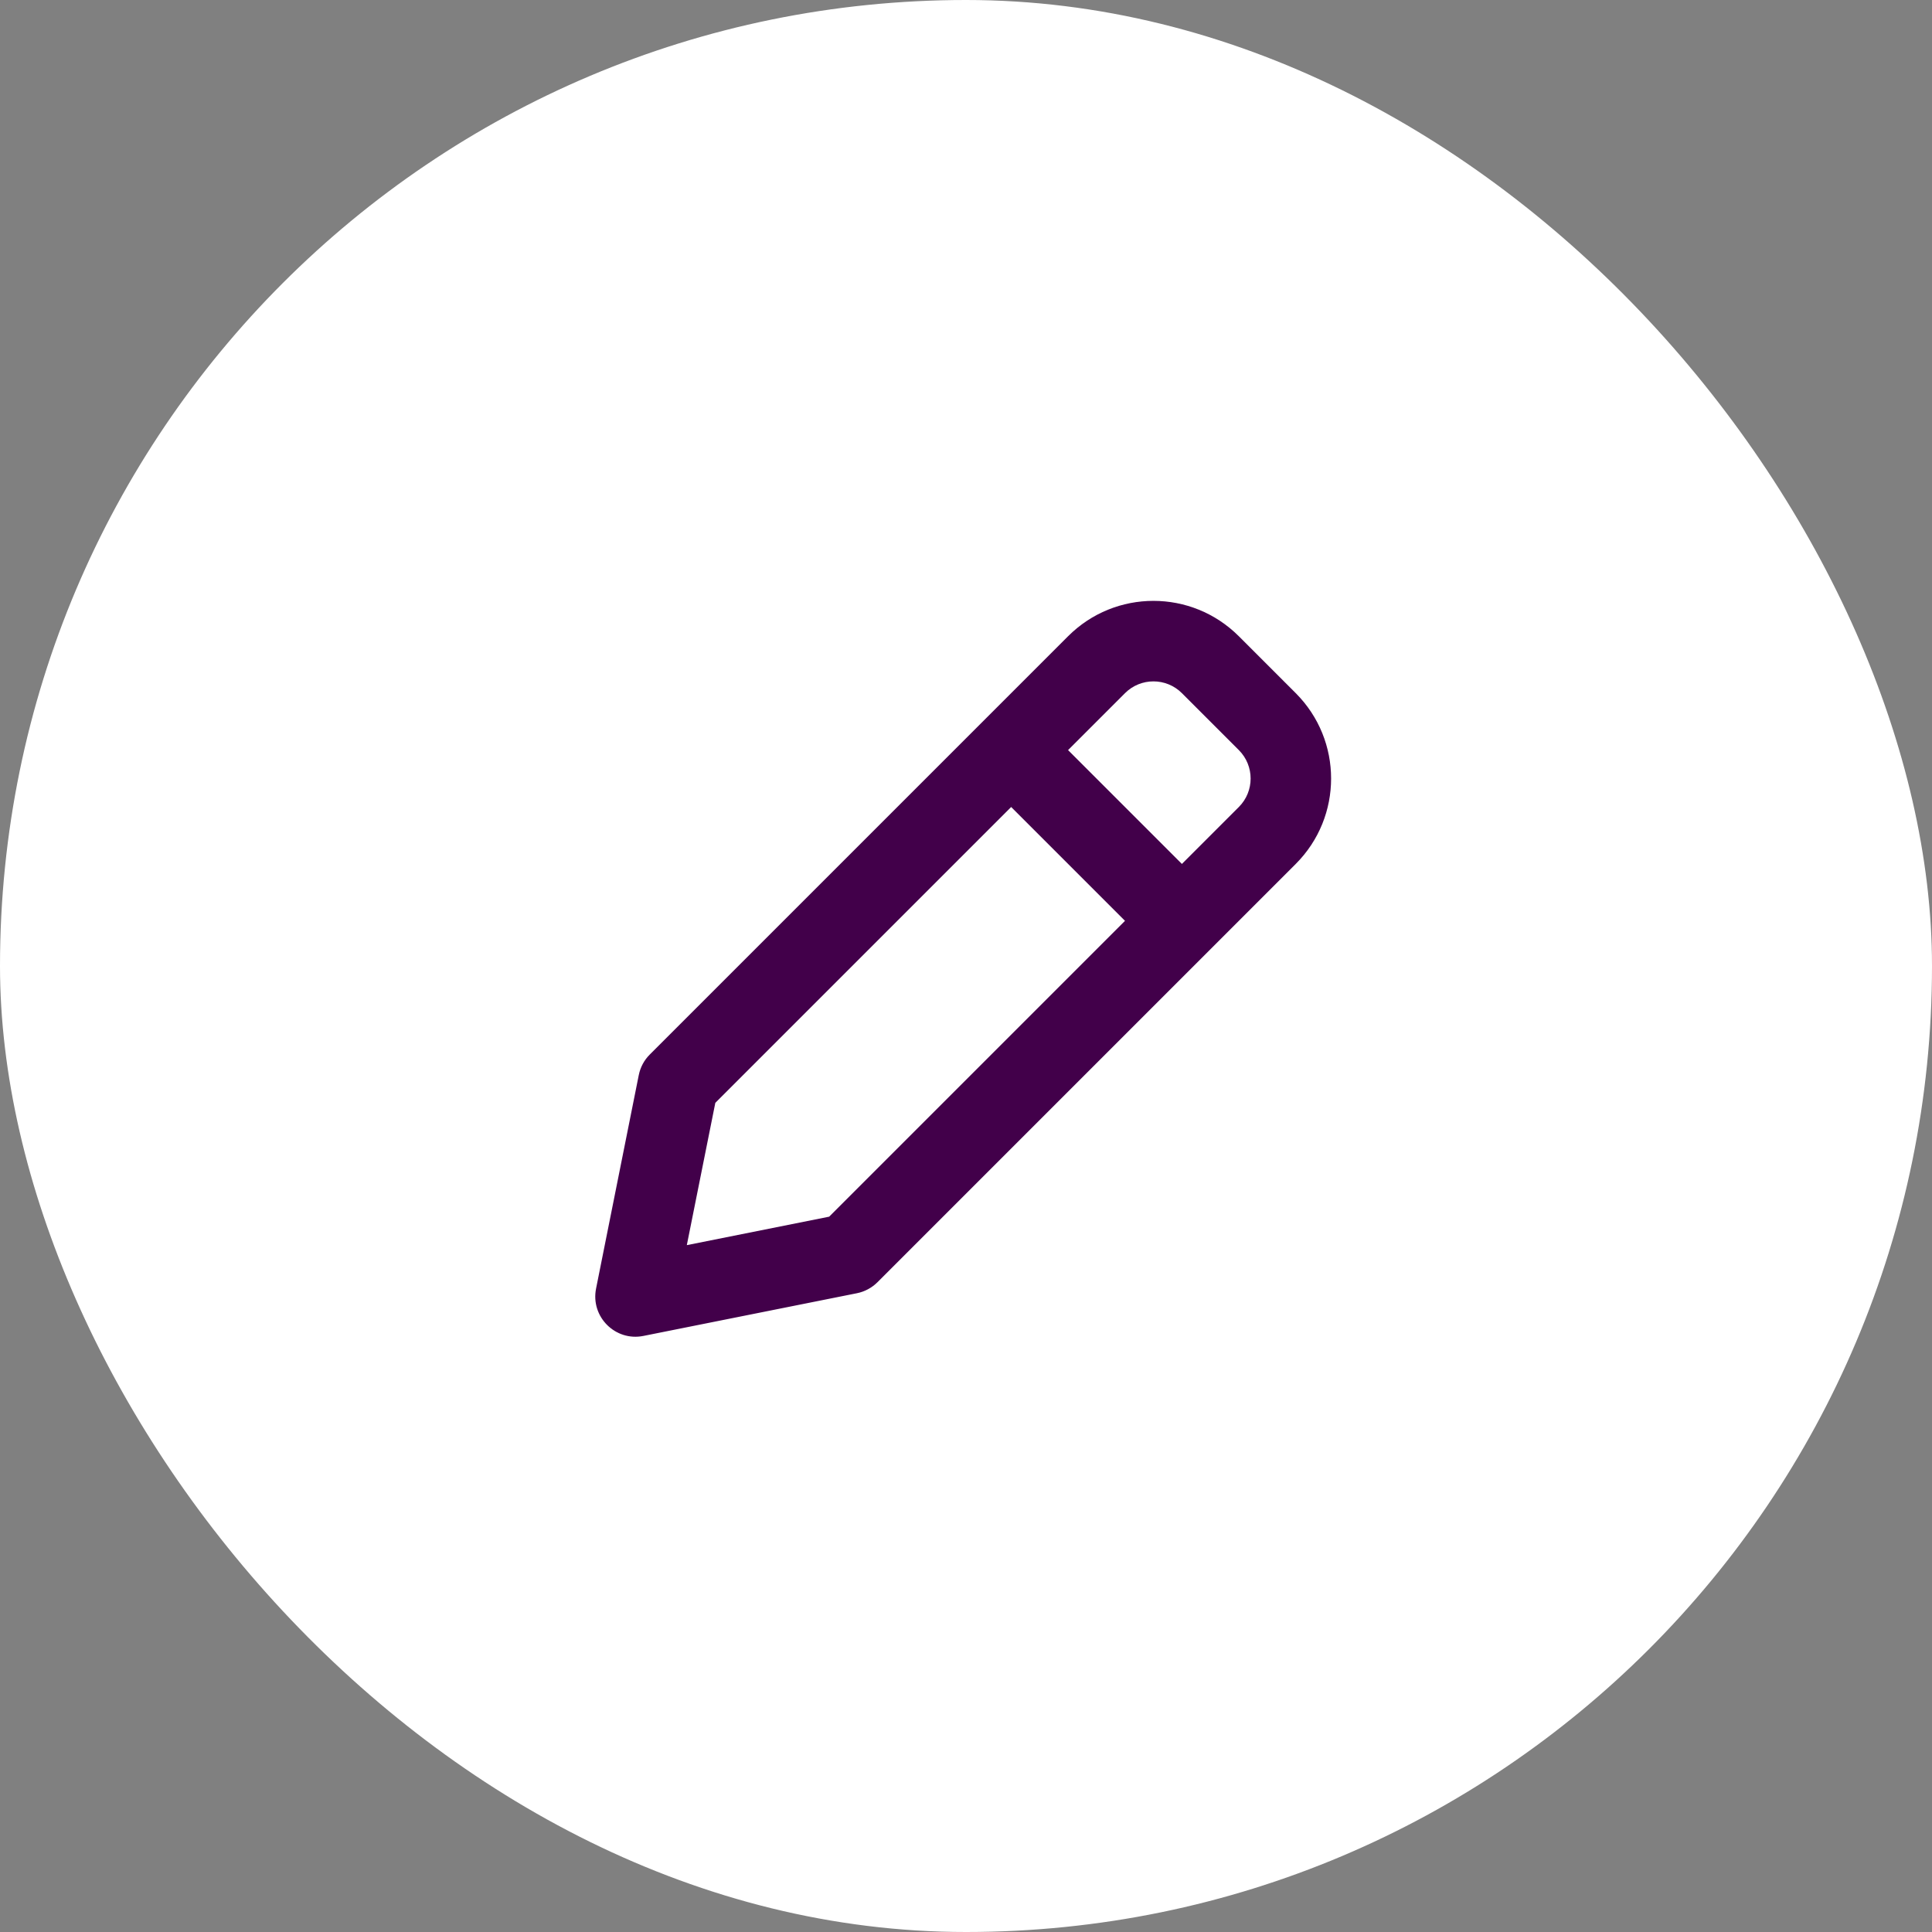 <svg width="40" height="40" viewBox="0 0 40 40" fill="none" xmlns="http://www.w3.org/2000/svg">
<rect x="0" y="0" width="40" height="40" fill="#808080" stroke="none"/>
<rect width="40" height="40" rx="20" fill="white"/>
<path fill-rule="evenodd" clip-rule="evenodd" d="M22.113 13.173C23.089 12.196 24.672 12.196 25.649 13.173L26.827 14.351C27.803 15.328 27.803 16.91 26.827 17.887L18.167 26.547C18.05 26.663 17.902 26.743 17.741 26.775L13.321 27.659C12.738 27.776 12.224 27.261 12.341 26.678L13.225 22.259C13.257 22.098 13.336 21.949 13.453 21.833L22.113 13.173ZM24.47 14.351L25.649 15.53C25.974 15.855 25.974 16.383 25.649 16.708L24.47 17.887L22.113 15.53L23.292 14.351C23.617 14.026 24.145 14.026 24.47 14.351ZM20.935 16.708L14.81 22.833L14.22 25.779L17.167 25.19L23.292 19.065L20.935 16.708Z" fill="#42004A"/>
</svg>

